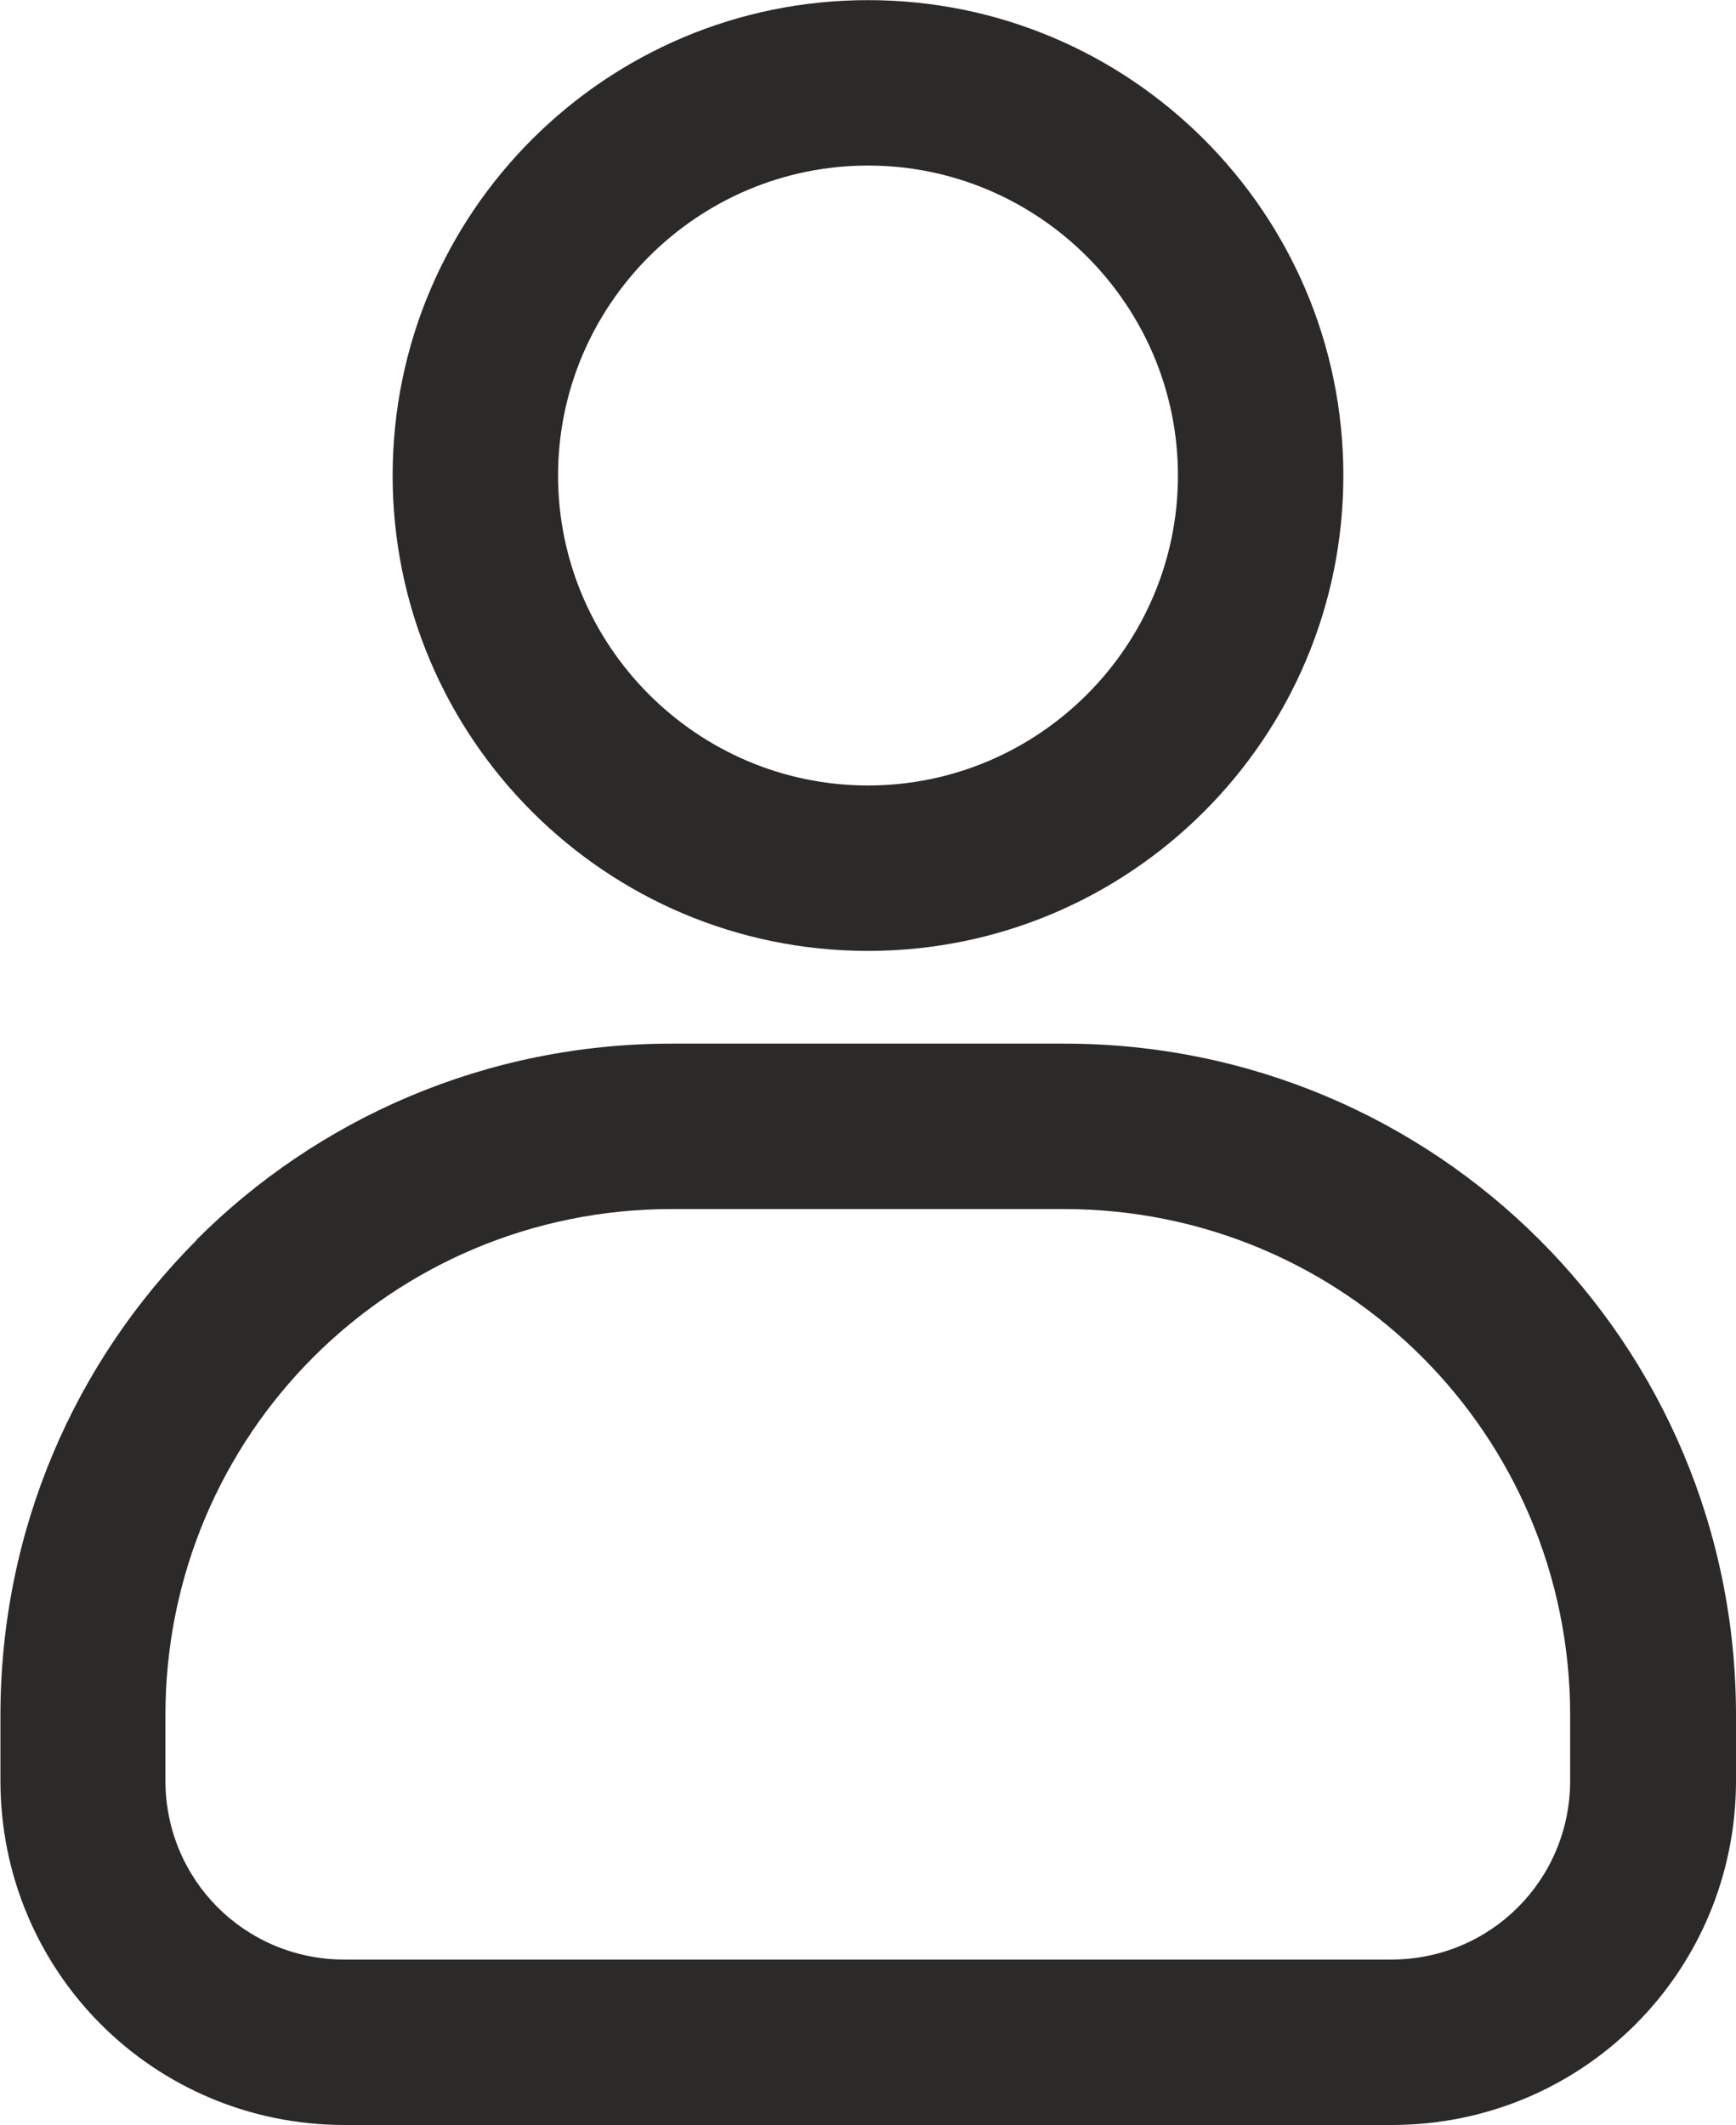 <?xml version="1.0" encoding="UTF-8"?>
<!DOCTYPE svg PUBLIC "-//W3C//DTD SVG 1.1//EN" "http://www.w3.org/Graphics/SVG/1.1/DTD/svg11.dtd">
<!-- Creator: CorelDRAW 2020 (64-Bit) -->
<svg xmlns="http://www.w3.org/2000/svg" xml:space="preserve" width="29.093mm" height="35.612mm" version="1.1" style="shape-rendering:geometricPrecision; text-rendering:geometricPrecision; image-rendering:optimizeQuality; fill-rule:evenodd; clip-rule:evenodd"
viewBox="0 0 39.88 48.81"
 xmlns:xlink="http://www.w3.org/1999/xlink"
 xmlns:xodm="http://www.corel.com/coreldraw/odm/2003">
 <defs>
  <style type="text/css">
   <![CDATA[
    .fil0 {fill:#2B2A29;fill-rule:nonzero}
   ]]>
  </style>
 </defs>
 <g id="Слой_x0020_1">
  <path class="fil0" d="M15.43 27.77c-3.22,0 -6.13,1.3 -8.23,3.4 -2.1,2.1 -3.4,5.01 -3.4,8.23l0 1.5c0,1.14 0.46,2.17 1.2,2.91 0.74,0.74 1.77,1.2 2.91,1.2l24.05 0c1.14,0 2.17,-0.46 2.91,-1.2 0.74,-0.74 1.2,-1.77 1.2,-2.91l0 -1.5c0,-3.22 -1.3,-6.13 -3.4,-8.23 -2.1,-2.1 -5.01,-3.4 -8.23,-3.4l-9.02 0zm-10.92 0.71c2.79,-2.79 6.65,-4.51 10.92,-4.51l9.02 0c4.27,0 8.13,1.72 10.92,4.51 2.79,2.79 4.51,6.65 4.51,10.92l0 1.5c0,2.19 -0.88,4.17 -2.31,5.6 -1.43,1.43 -3.41,2.31 -5.6,2.31l-24.05 0c-2.19,0 -4.17,-0.88 -5.6,-2.31 -1.43,-1.43 -2.31,-3.41 -2.31,-5.6l0 -1.5c0,-4.27 1.72,-8.13 4.51,-10.92z"/>
  <path class="fil0" d="M19.94 3.8c-1.96,0 -3.74,0.8 -5.03,2.09 -1.29,1.29 -2.09,3.07 -2.09,5.03 0,1.96 0.8,3.74 2.09,5.03 1.29,1.29 3.07,2.09 5.03,2.09 1.96,0 3.74,-0.8 5.03,-2.09 1.29,-1.29 2.09,-3.07 2.09,-5.03 0,-1.96 -0.8,-3.74 -2.09,-5.03 -1.29,-1.29 -3.07,-2.09 -5.03,-2.09zm-7.72 -0.6c1.98,-1.98 4.71,-3.2 7.72,-3.2 3.01,0 5.74,1.22 7.72,3.2 1.98,1.98 3.2,4.71 3.2,7.72 0,3.01 -1.22,5.74 -3.2,7.72 -1.98,1.98 -4.71,3.2 -7.72,3.2 -3.01,0 -5.74,-1.22 -7.72,-3.2 -1.98,-1.98 -3.2,-4.71 -3.2,-7.72 0,-3.01 1.22,-5.74 3.2,-7.72z"/>
 </g>
</svg>
